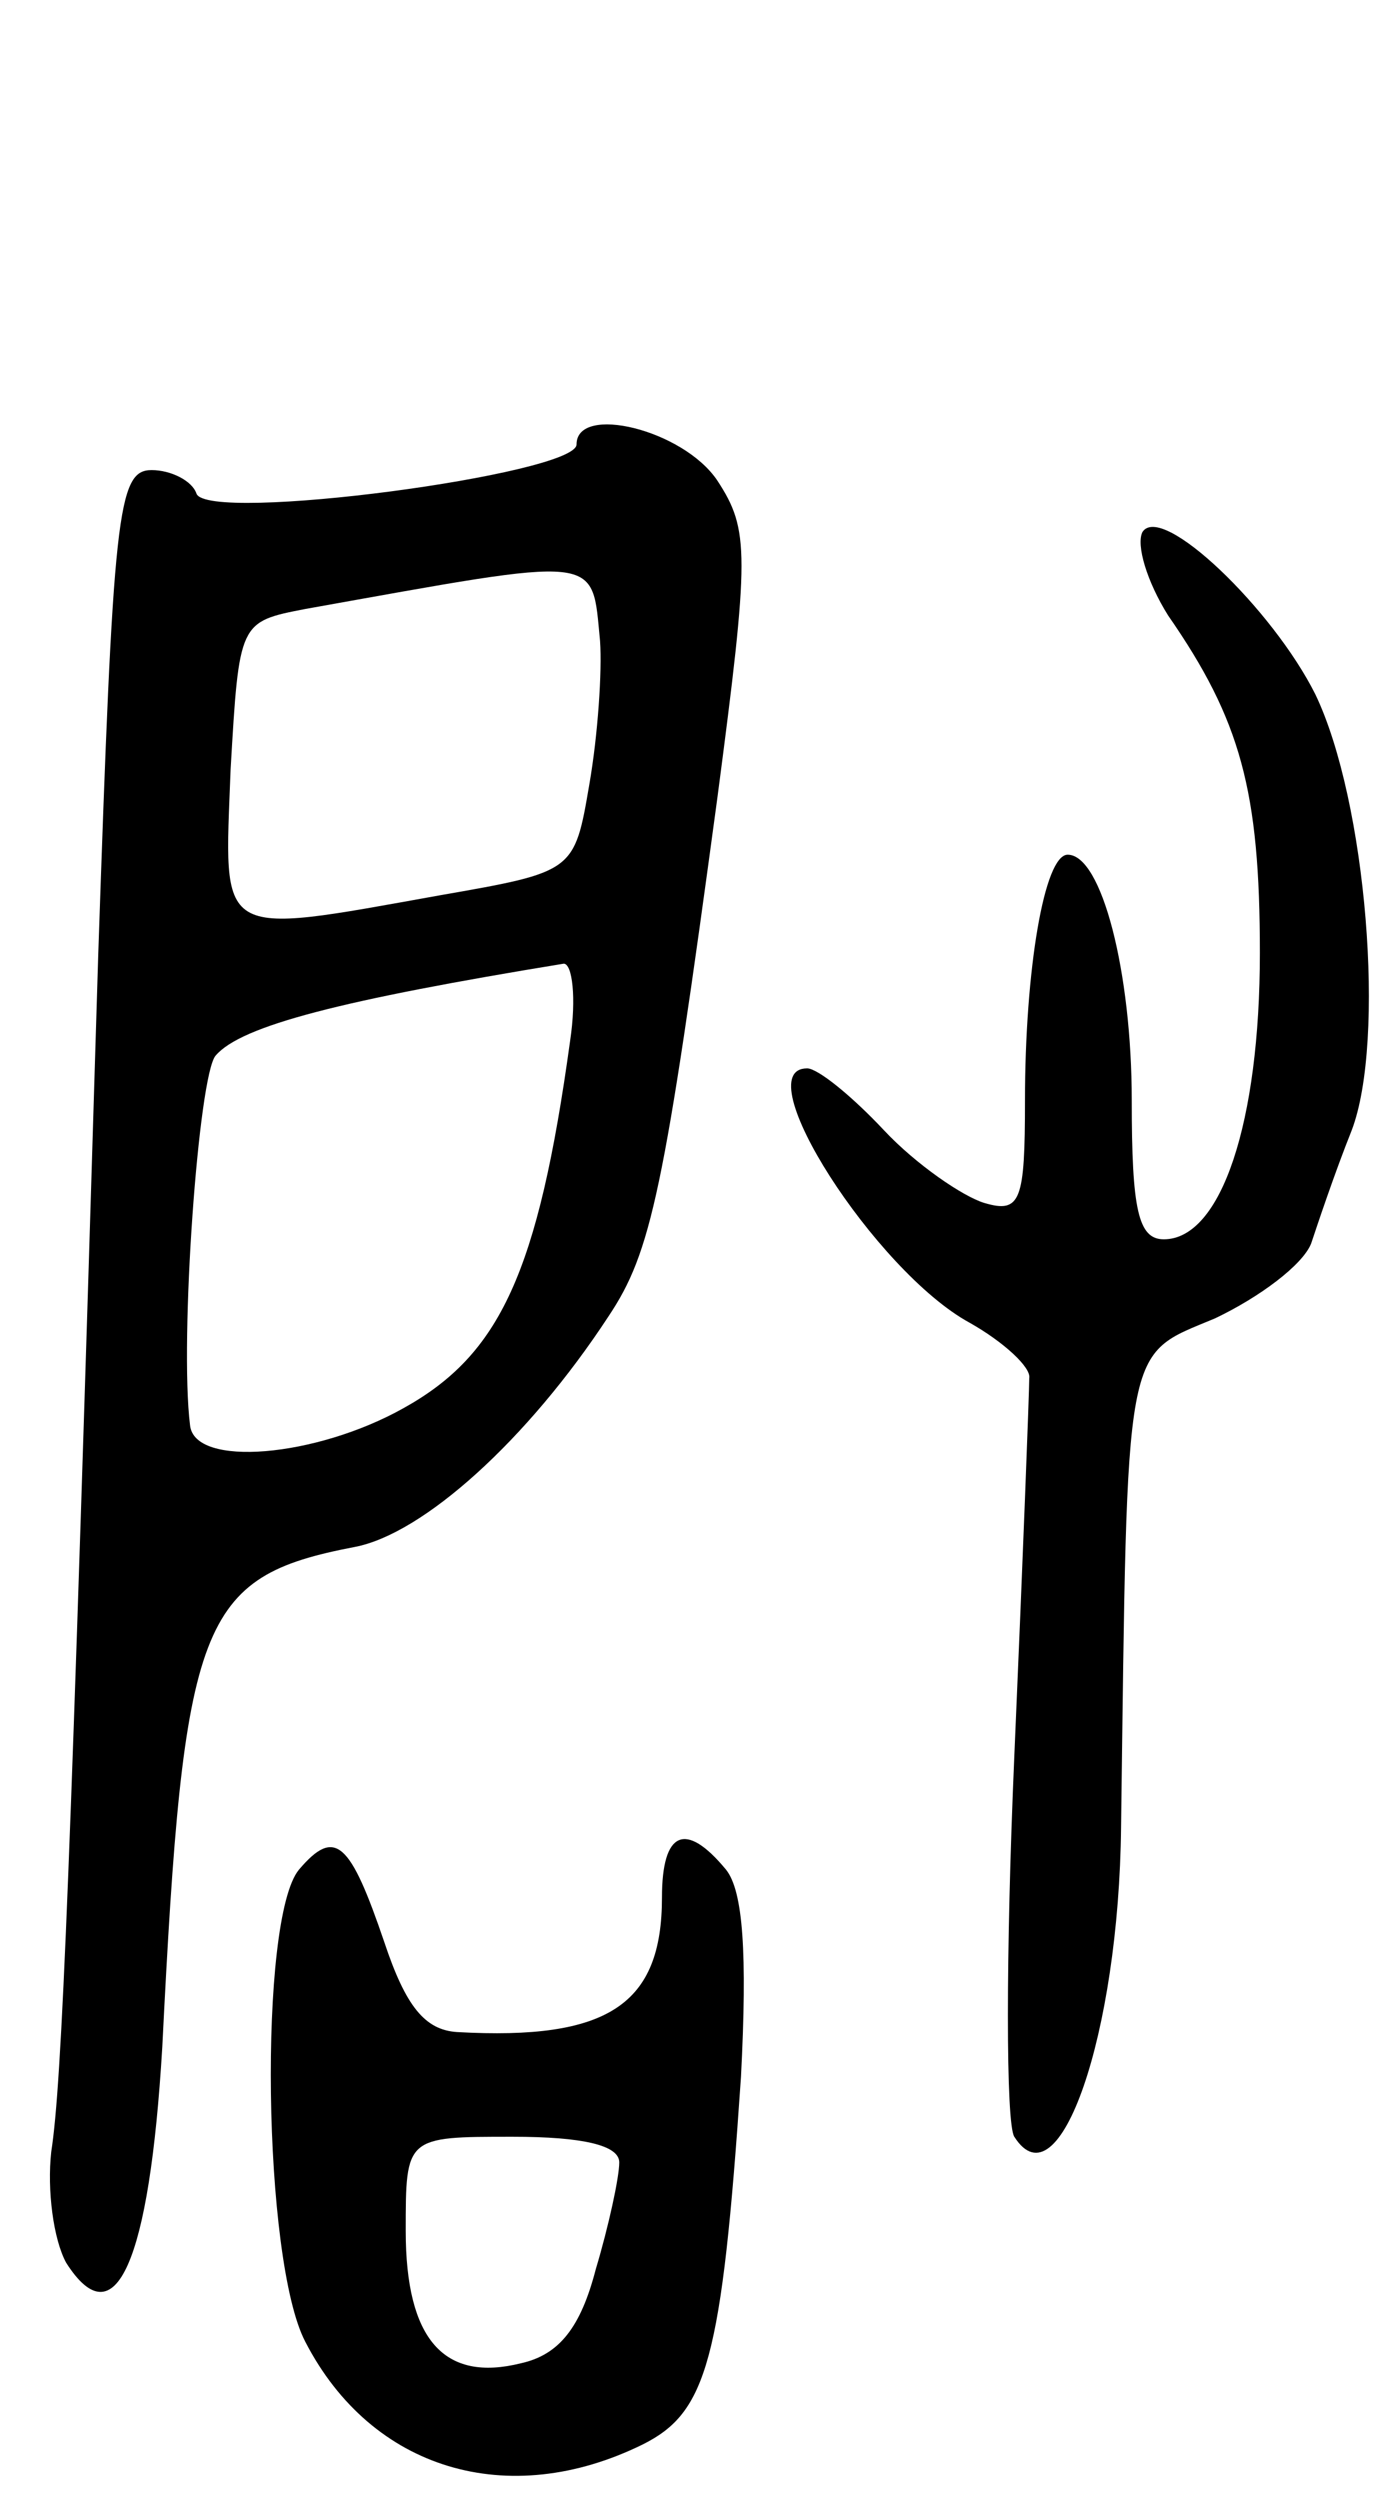 <svg version="1.0" xmlns="http://www.w3.org/2000/svg"
 width="65pt" height="117pt" viewBox="0 0 65 117"
 preserveAspectRatio="xMidYMid meet">
<g transform="translate(0,117) scale(0.1,-0.1)"
fill="#000000" stroke="none">
<path d="M270 962 c0 -14 -173 -37 -178 -23 -2 6 -12 11 -21 11 -16 0 -18 -20
-25 -227 -13 -430 -17 -528 -22 -560 -2 -18 1 -41 7 -52 23 -36 39 0 45 101
10 200 17 220 90 234 32 6 81 50 119 108 20 30 26 58 51 243 15 114 15 125 0
148 -16 24 -66 36 -66 17z m11 -92 c1 -14 -1 -44 -5 -67 -7 -41 -7 -41 -70
-52 -106 -19 -101 -21 -98 59 4 69 4 69 35 75 140 25 134 26 138 -15z m-14
-187 c-15 -109 -33 -147 -78 -172 -41 -23 -98 -28 -100 -8 -5 40 4 164 12 173
12 14 59 26 163 43 4 0 6 -16 3 -36z"/>
<path d="M535 921 c-3 -6 2 -23 12 -39 34 -49 43 -82 43 -158 0 -79 -18 -134
-45 -134 -12 0 -15 14 -15 65 0 60 -14 115 -30 115 -11 0 -20 -54 -20 -115 0
-47 -2 -53 -19 -48 -10 3 -32 18 -47 34 -15 16 -31 29 -36 29 -29 0 32 -95 76
-119 16 -9 29 -21 28 -26 0 -6 -3 -85 -7 -177 -4 -92 -4 -172 0 -178 21 -33
49 48 50 145 3 230 1 220 44 238 21 10 41 25 45 35 3 9 11 33 19 53 16 42 7
154 -17 204 -20 40 -72 90 -81 76z"/>
<path d="M140 295 c-19 -23 -17 -183 3 -221 31 -60 95 -79 158 -48 30 15 37
39 46 172 3 58 1 87 -7 97 -19 23 -30 18 -30 -13 0 -50 -25 -67 -96 -63 -15 1
-24 12 -34 42 -16 47 -23 54 -40 34z m150 -137 c0 -7 -5 -30 -11 -50 -7 -27
-17 -40 -35 -44 -36 -9 -54 11 -54 62 0 44 0 44 50 44 33 0 50 -4 50 -12z"/>
</g>
</svg>
